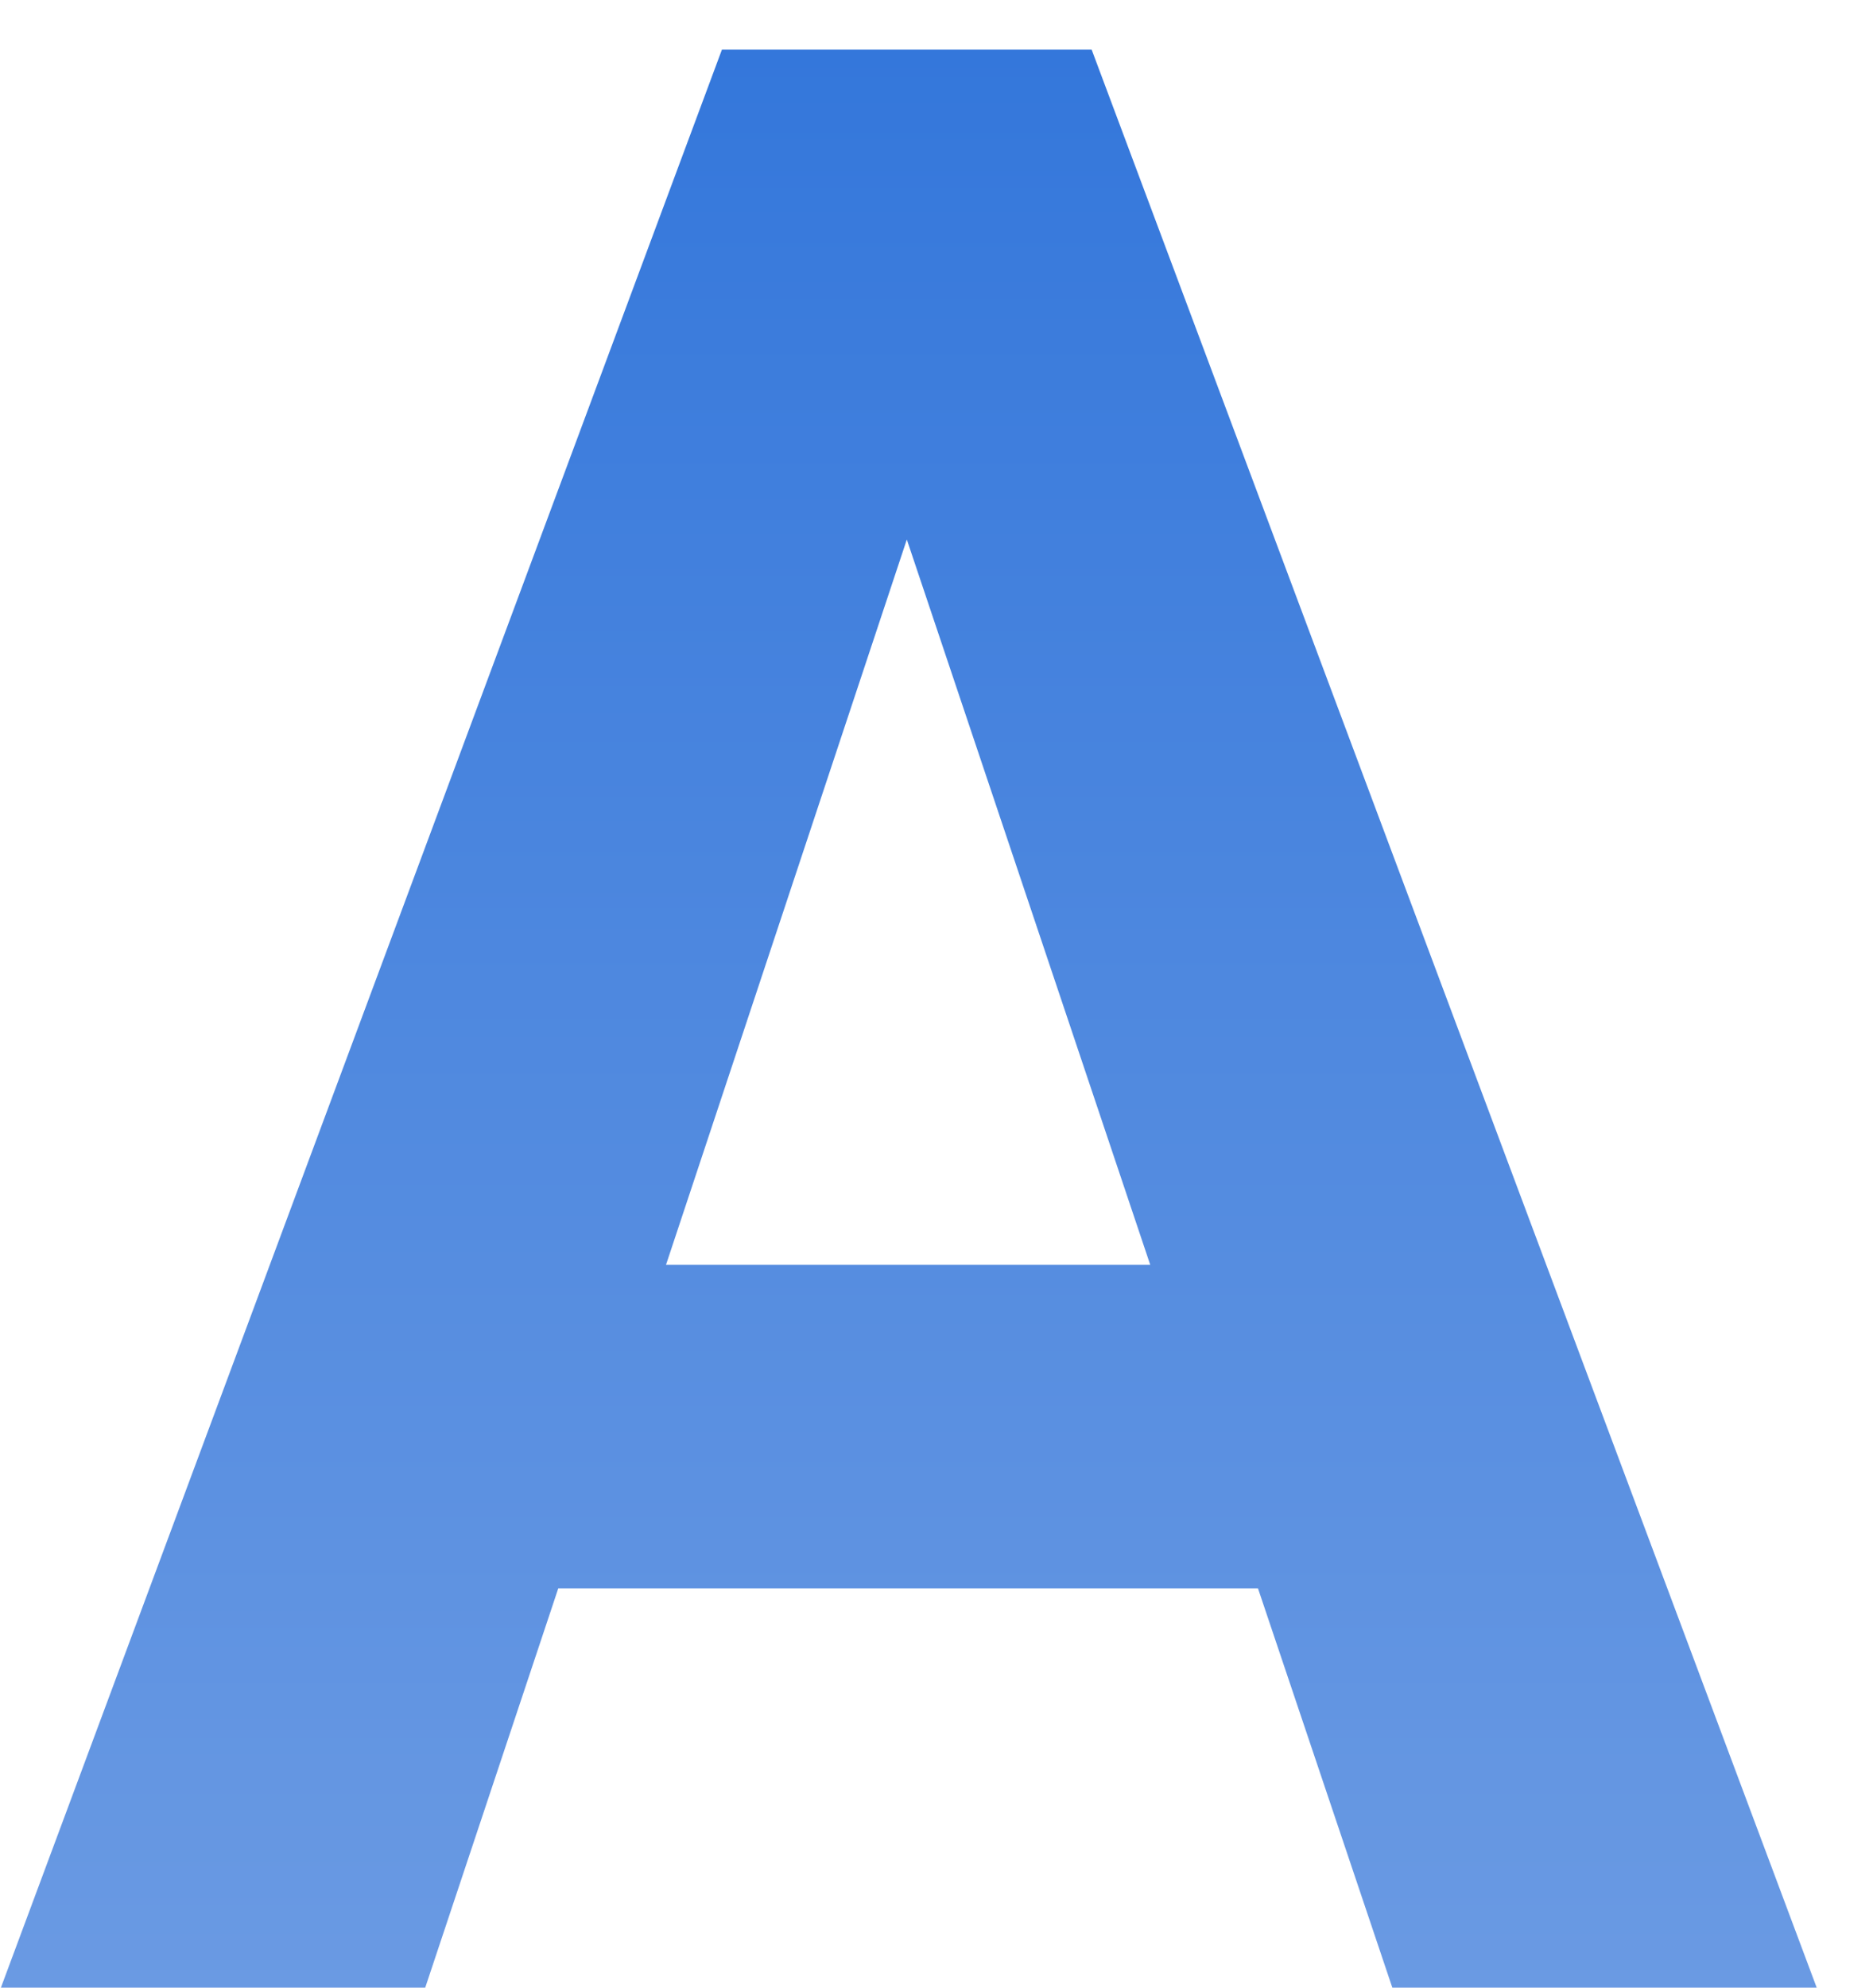 <svg width="33" height="35" viewBox="0 0 33 35" fill="none" xmlns="http://www.w3.org/2000/svg">
<g clip-path="url(#clip0_6_24)">
<path d="M22.164 27.969H9.836L7.492 35H0.016L12.719 0.875H19.234L32.008 35H24.531L22.164 27.969ZM11.734 22.273H20.266L15.977 9.5L11.734 22.273Z" fill="url(#paint0_linear_6_24)"/>
</g>
<defs>
<linearGradient id="paint0_linear_6_24" x1="16.012" y1="0.875" x2="16.012" y2="35" gradientUnits="userSpaceOnUse">
<stop stop-color="#3477DB"/>
<stop offset="1" stop-color="#6A9AE3"/>
</linearGradient>
<clipPath id="clip0_6_24">
<rect width="33" height="35" fill="white"/>
</clipPath>
</defs>
</svg>
